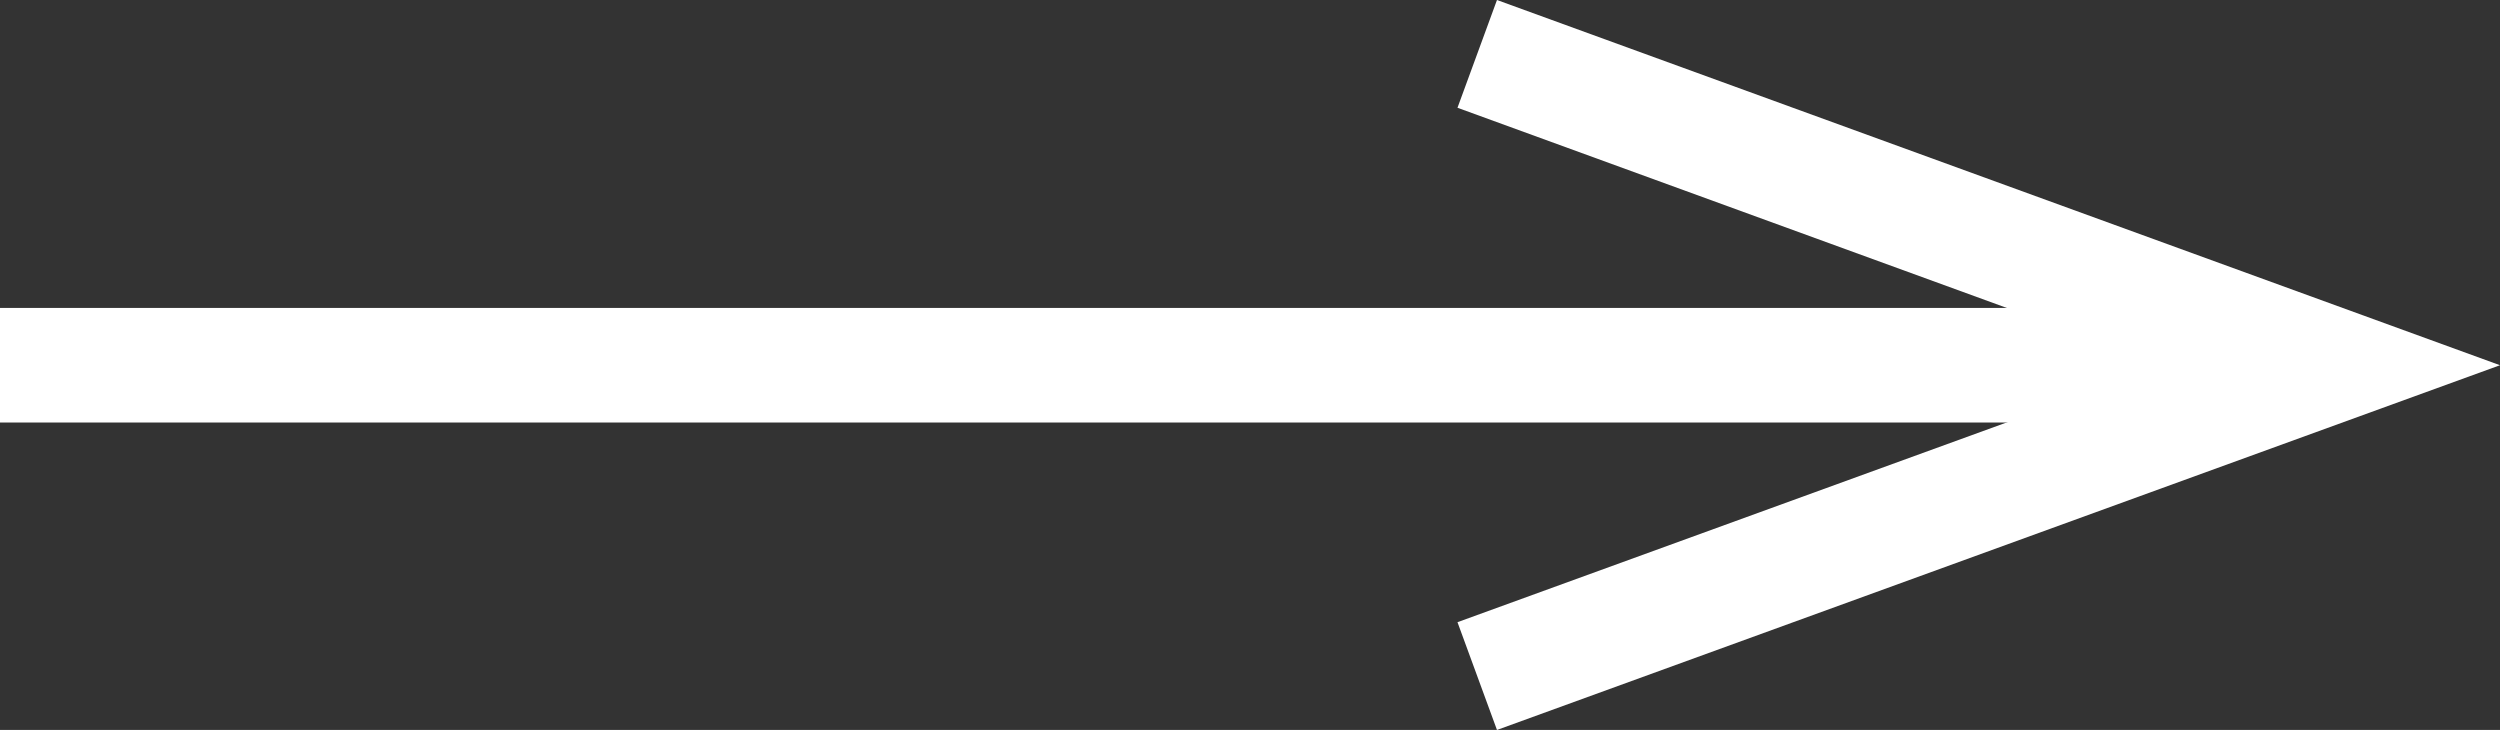 <?xml version="1.0" encoding="UTF-8"?><svg id="_レイヤー_2" xmlns="http://www.w3.org/2000/svg" viewBox="0 0 51.27 14.97"><rect x="0" y="0" width="51.27" height="14.97" fill="#333333" stroke="none"/><defs><style>.cls-1{fill:#fff;}.cls-2{fill:none;stroke:#fff;stroke-miterlimit:10;stroke-width:2.35px;}</style></defs><g id="_ボタン"><line class="cls-2" y1="7.49" x2="44.61" y2="7.49"/><polygon class="cls-1" points="30.7 14.97 29.89 12.76 44.38 7.49 29.89 2.21 30.7 0 51.27 7.49 30.7 14.97"/></g></svg>
